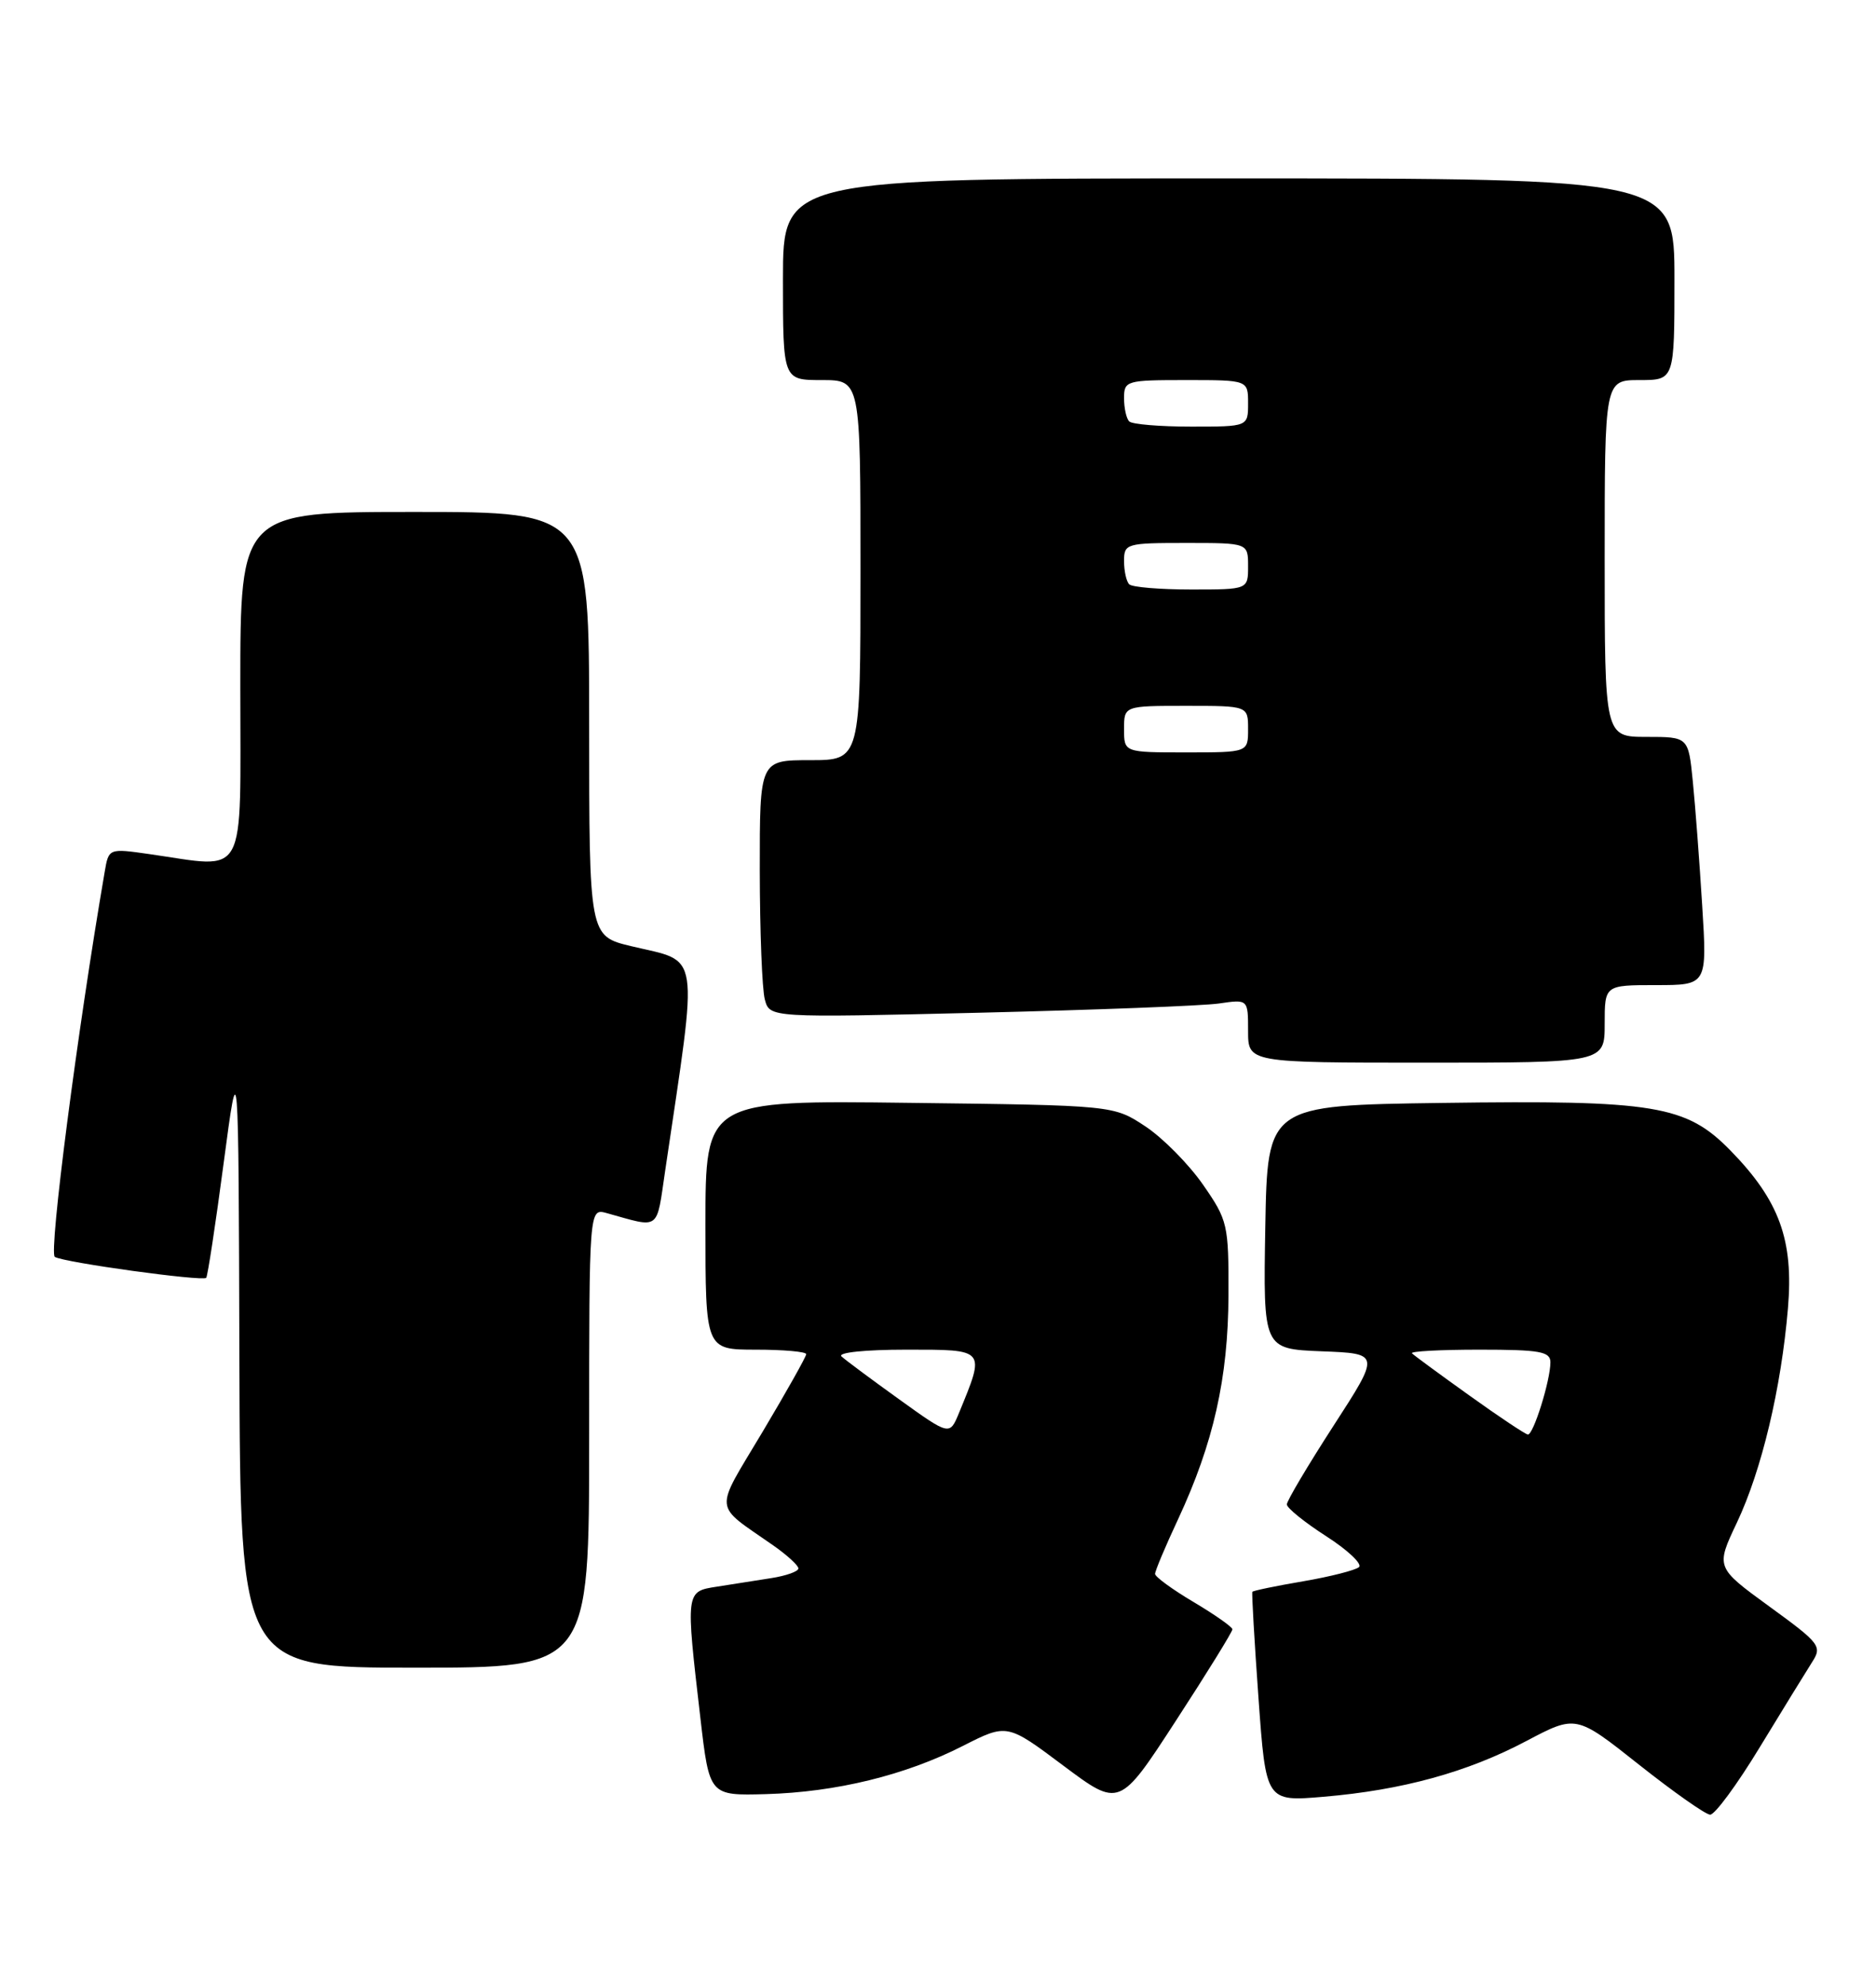 <?xml version="1.0" encoding="UTF-8" standalone="no"?>
<!DOCTYPE svg PUBLIC "-//W3C//DTD SVG 1.1//EN" "http://www.w3.org/Graphics/SVG/1.1/DTD/svg11.dtd" >
<svg xmlns="http://www.w3.org/2000/svg" xmlns:xlink="http://www.w3.org/1999/xlink" version="1.1" viewBox="0 0 242 256">
 <g >
 <path fill="currentColor"
d=" M 227.01 225.25 C 229.94 220.44 232.97 215.52 233.74 214.31 C 235.08 212.24 234.81 211.88 228.23 207.10 C 221.32 202.07 221.32 202.07 224.06 196.29 C 227.26 189.52 229.77 178.97 230.64 168.68 C 231.39 159.88 229.54 154.79 223.24 148.34 C 217.51 142.48 213.49 141.81 186.00 142.19 C 163.50 142.50 163.50 142.50 163.22 158.21 C 162.95 173.91 162.95 173.91 170.50 174.21 C 178.05 174.50 178.05 174.50 172.02 183.81 C 168.71 188.93 166.00 193.49 166.00 193.95 C 166.00 194.41 168.28 196.25 171.06 198.04 C 173.84 199.82 175.75 201.62 175.31 202.03 C 174.86 202.43 171.62 203.26 168.11 203.86 C 164.59 204.46 161.64 205.07 161.55 205.22 C 161.46 205.38 161.81 211.52 162.34 218.88 C 163.30 232.27 163.30 232.27 170.74 231.64 C 180.90 230.78 189.30 228.47 196.90 224.45 C 203.31 221.07 203.31 221.07 211.40 227.48 C 215.86 231.01 219.99 233.92 220.60 233.95 C 221.20 233.98 224.09 230.06 227.01 225.25 Z  M 158.98 210.05 C 158.97 209.75 156.72 208.17 153.98 206.54 C 151.24 204.92 149.00 203.28 149.00 202.91 C 149.00 202.53 150.33 199.36 151.97 195.86 C 156.54 186.05 158.43 177.66 158.47 167.00 C 158.50 157.84 158.38 157.33 155.18 152.72 C 153.35 150.09 150.01 146.71 147.76 145.22 C 143.65 142.50 143.65 142.50 117.33 142.18 C 91.00 141.85 91.00 141.85 91.00 157.93 C 91.00 174.00 91.00 174.00 97.50 174.00 C 101.08 174.00 104.00 174.26 104.00 174.58 C 104.00 174.89 101.46 179.41 98.36 184.61 C 92.06 195.17 91.92 193.76 99.74 199.23 C 101.53 200.48 102.99 201.82 102.99 202.20 C 103.00 202.59 101.42 203.15 99.50 203.45 C 97.58 203.75 94.42 204.25 92.50 204.55 C 88.43 205.18 88.44 205.07 90.35 221.50 C 91.51 231.50 91.51 231.50 98.80 231.30 C 107.86 231.04 116.77 228.87 124.20 225.09 C 129.91 222.19 129.91 222.19 137.16 227.62 C 144.41 233.04 144.41 233.04 151.70 221.82 C 155.72 215.65 158.99 210.35 158.98 210.05 Z  M 76.00 185.38 C 76.00 155.77 76.00 155.77 78.25 156.39 C 85.27 158.34 84.64 158.80 85.82 150.83 C 90.10 121.93 90.44 124.14 81.42 121.98 C 76.00 120.68 76.00 120.68 76.00 93.34 C 76.00 66.00 76.00 66.00 53.50 66.00 C 31.00 66.00 31.00 66.00 31.00 88.50 C 31.00 113.87 32.05 111.93 19.26 110.11 C 14.02 109.36 14.02 109.36 13.50 112.43 C 9.98 132.91 6.27 161.55 7.07 162.04 C 8.23 162.76 26.11 165.22 26.60 164.74 C 26.78 164.55 27.80 157.90 28.85 149.95 C 30.77 135.50 30.77 135.50 30.88 175.25 C 31.00 215.00 31.00 215.00 53.50 215.00 C 76.00 215.00 76.00 215.00 76.00 185.38 Z  M 207.00 132.00 C 207.00 127.00 207.00 127.00 213.61 127.00 C 220.22 127.00 220.22 127.00 219.58 116.75 C 219.23 111.11 218.69 103.91 218.37 100.75 C 217.80 95.00 217.80 95.00 212.40 95.00 C 207.00 95.00 207.00 95.00 207.00 72.00 C 207.00 49.00 207.00 49.00 211.50 49.00 C 216.00 49.00 216.00 49.00 216.00 36.00 C 216.00 23.00 216.00 23.00 158.50 23.00 C 101.00 23.00 101.00 23.00 101.00 36.00 C 101.00 49.00 101.00 49.00 106.00 49.00 C 111.00 49.00 111.00 49.00 111.00 73.50 C 111.00 98.00 111.00 98.00 104.50 98.00 C 98.00 98.00 98.00 98.00 98.01 112.25 C 98.02 120.09 98.31 127.56 98.66 128.85 C 99.29 131.21 99.29 131.21 126.39 130.56 C 141.30 130.20 155.19 129.67 157.25 129.37 C 161.00 128.82 161.00 128.82 161.00 132.91 C 161.00 137.00 161.00 137.00 184.00 137.00 C 207.00 137.00 207.00 137.00 207.00 132.00 Z  M 189.55 179.91 C 185.73 177.18 182.39 174.73 182.14 174.47 C 181.88 174.21 185.79 174.00 190.83 174.00 C 198.65 174.00 200.00 174.24 200.00 175.63 C 200.00 177.96 197.80 185.01 197.09 184.94 C 196.77 184.91 193.37 182.65 189.55 179.91 Z  M 116.00 180.41 C 112.42 177.84 109.07 175.35 108.55 174.87 C 108.01 174.37 111.58 174.00 116.91 174.00 C 127.24 174.00 127.12 173.86 123.70 182.18 C 122.50 185.08 122.50 185.08 116.00 180.41 Z  M 145.00 94.00 C 145.00 91.00 145.00 91.00 153.00 91.00 C 161.00 91.00 161.00 91.00 161.00 94.00 C 161.00 97.00 161.00 97.00 153.00 97.00 C 145.00 97.00 145.00 97.00 145.00 94.00 Z  M 145.67 75.33 C 145.30 74.97 145.00 73.62 145.00 72.33 C 145.00 70.08 145.29 70.00 153.00 70.00 C 161.00 70.00 161.00 70.00 161.00 73.00 C 161.00 76.00 161.00 76.00 153.67 76.00 C 149.63 76.00 146.03 75.70 145.67 75.33 Z  M 145.67 54.33 C 145.30 53.97 145.00 52.62 145.00 51.33 C 145.00 49.08 145.29 49.00 153.00 49.00 C 161.00 49.00 161.00 49.00 161.00 52.00 C 161.00 55.00 161.00 55.00 153.67 55.00 C 149.63 55.00 146.03 54.70 145.67 54.33 Z "/>
</g>
</svg>
